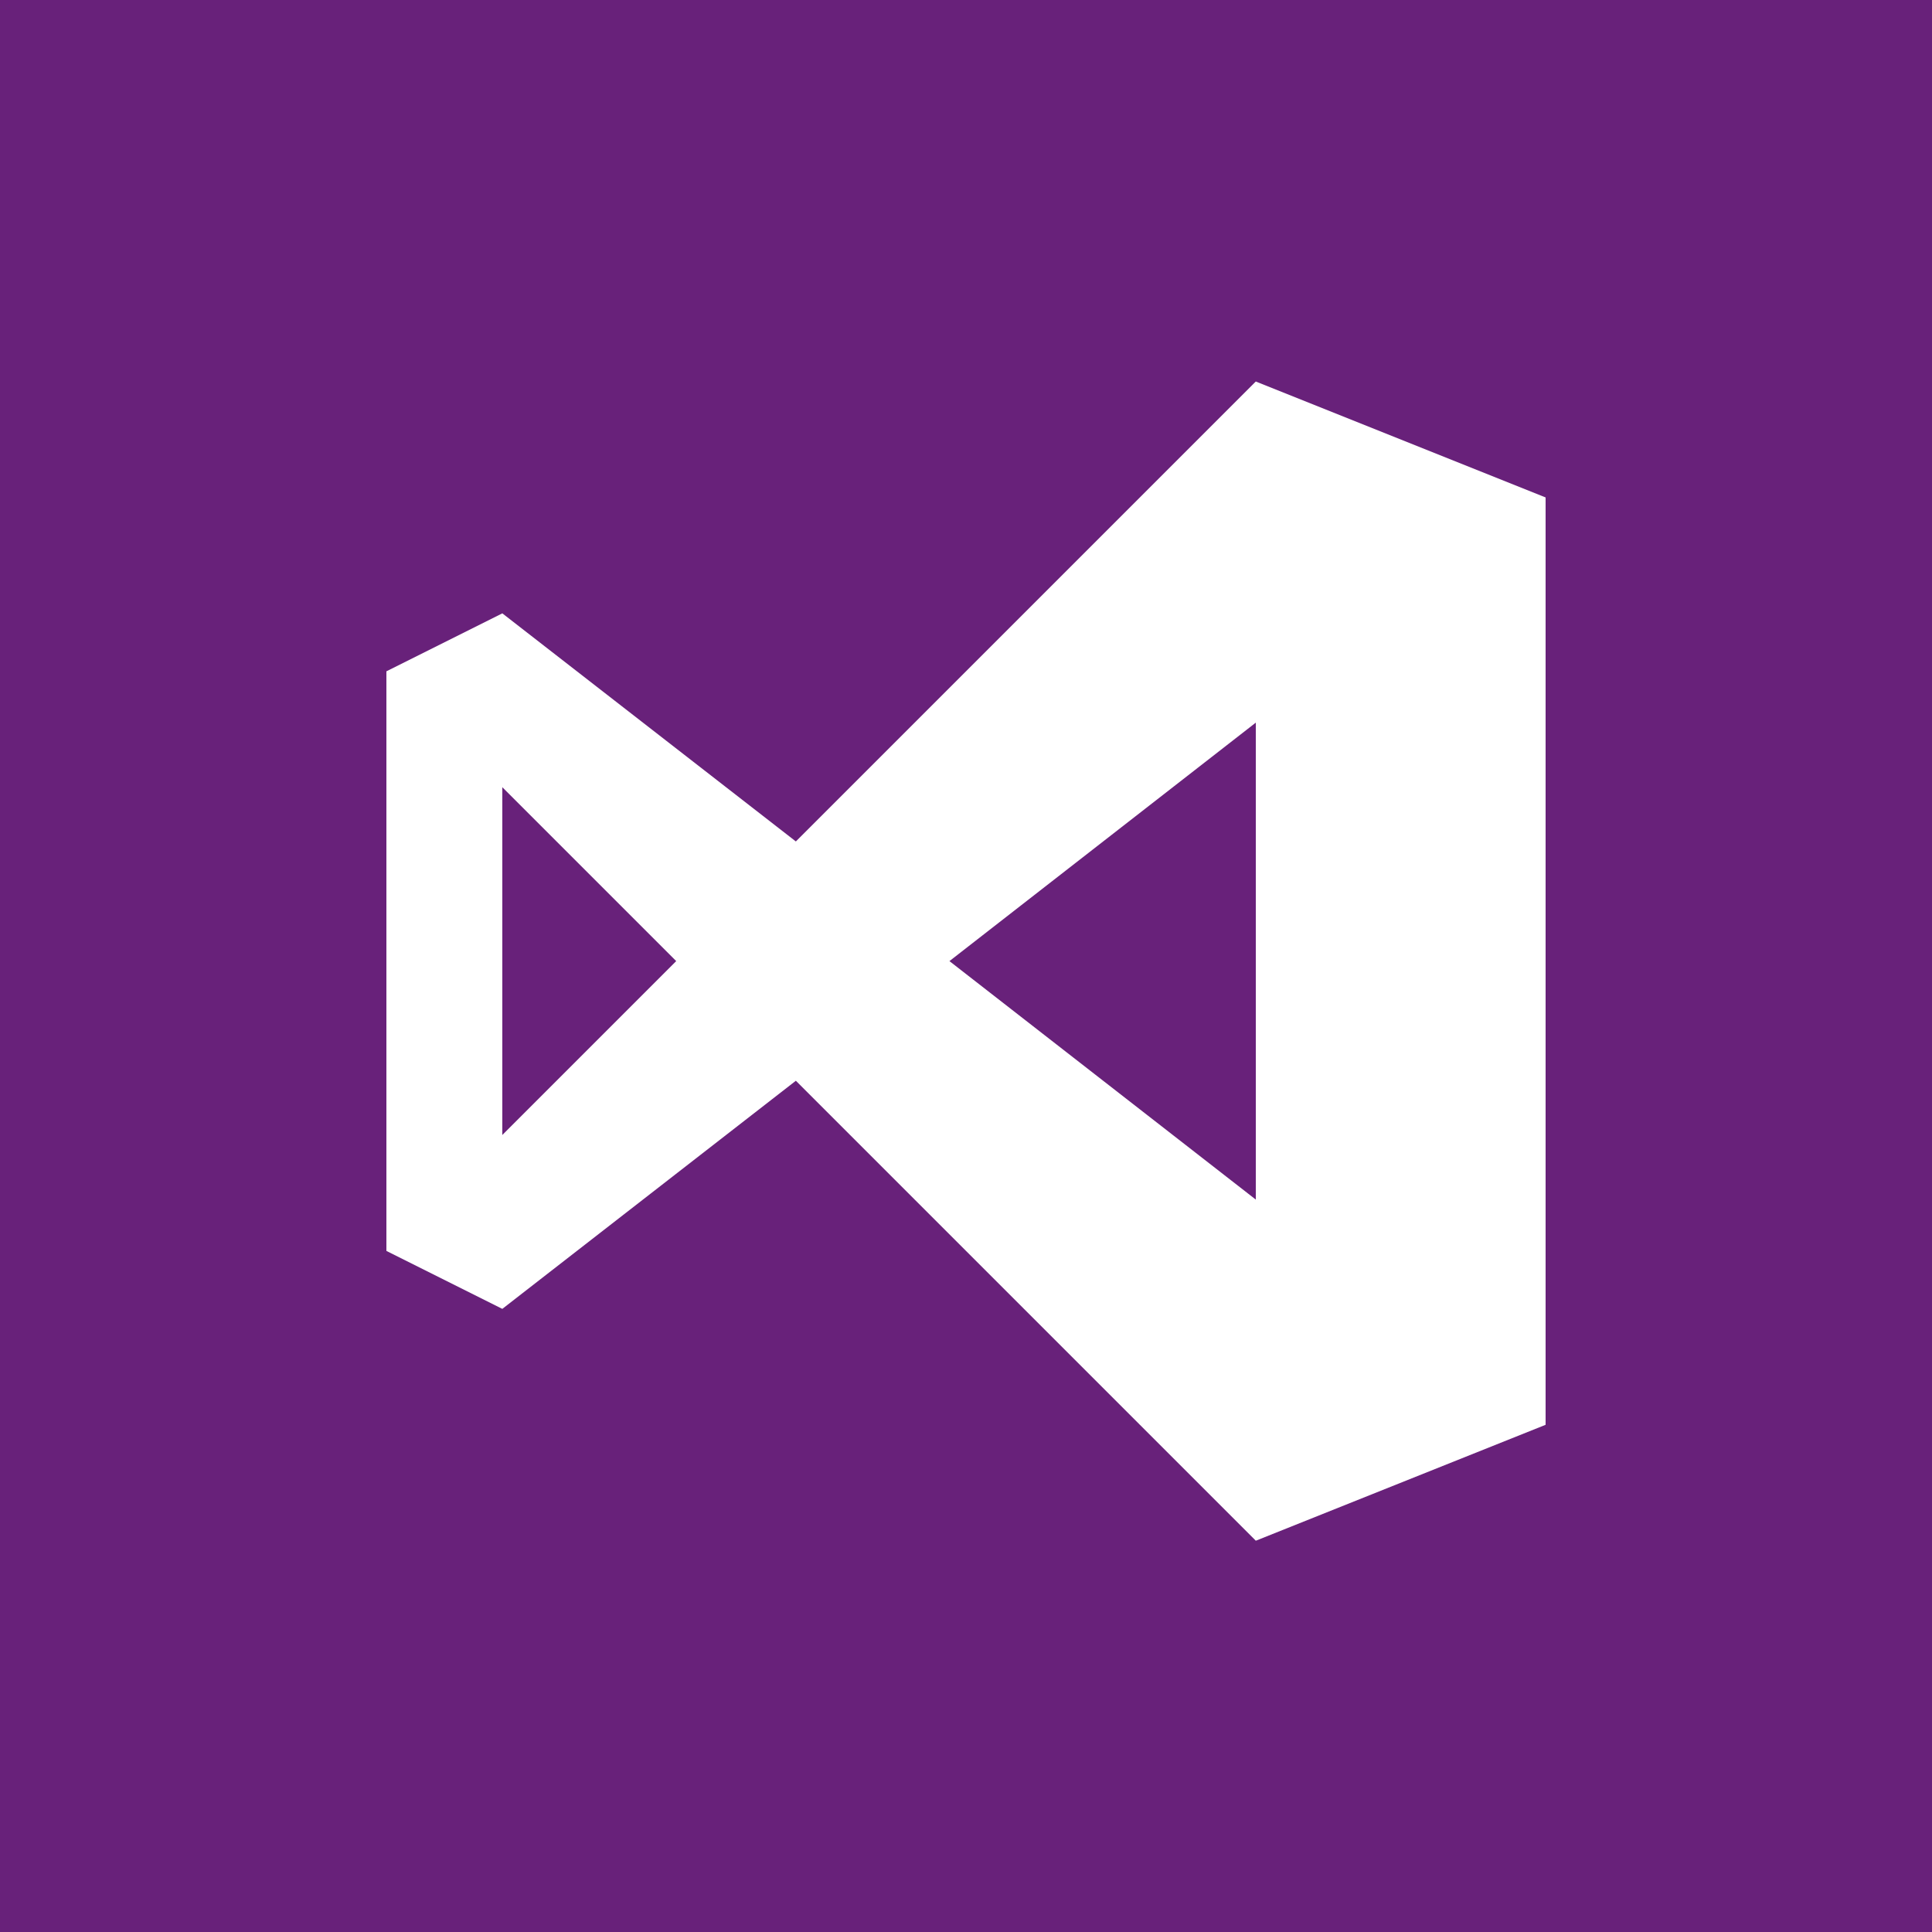 <svg version="1.1" id="Layer_1" xmlns="http://www.w3.org/2000/svg" xmlns:xlink="http://www.w3.org/1999/xlink" x="0px" y="0px"
	 width="30px" height="30px" viewBox="0 0 30 30" enable-background="new 0 0 30 30" xml:space="preserve">
<rect fill="#68217A" width="30" height="30"/>
<path fill="#FFFFFF" d="M14.743,14.924l4.757-3.703v7.406L14.743,14.924z M7.8,17.624v-5.4l2.7,2.7L7.8,17.624z M19.5,5.924
	l-7.142,7.142L7.8,9.524l-1.8,0.9v9l1.8,0.9l4.558-3.542l7.142,7.142l4.5-1.8v-14.4L19.5,5.924z"/>
</svg>
